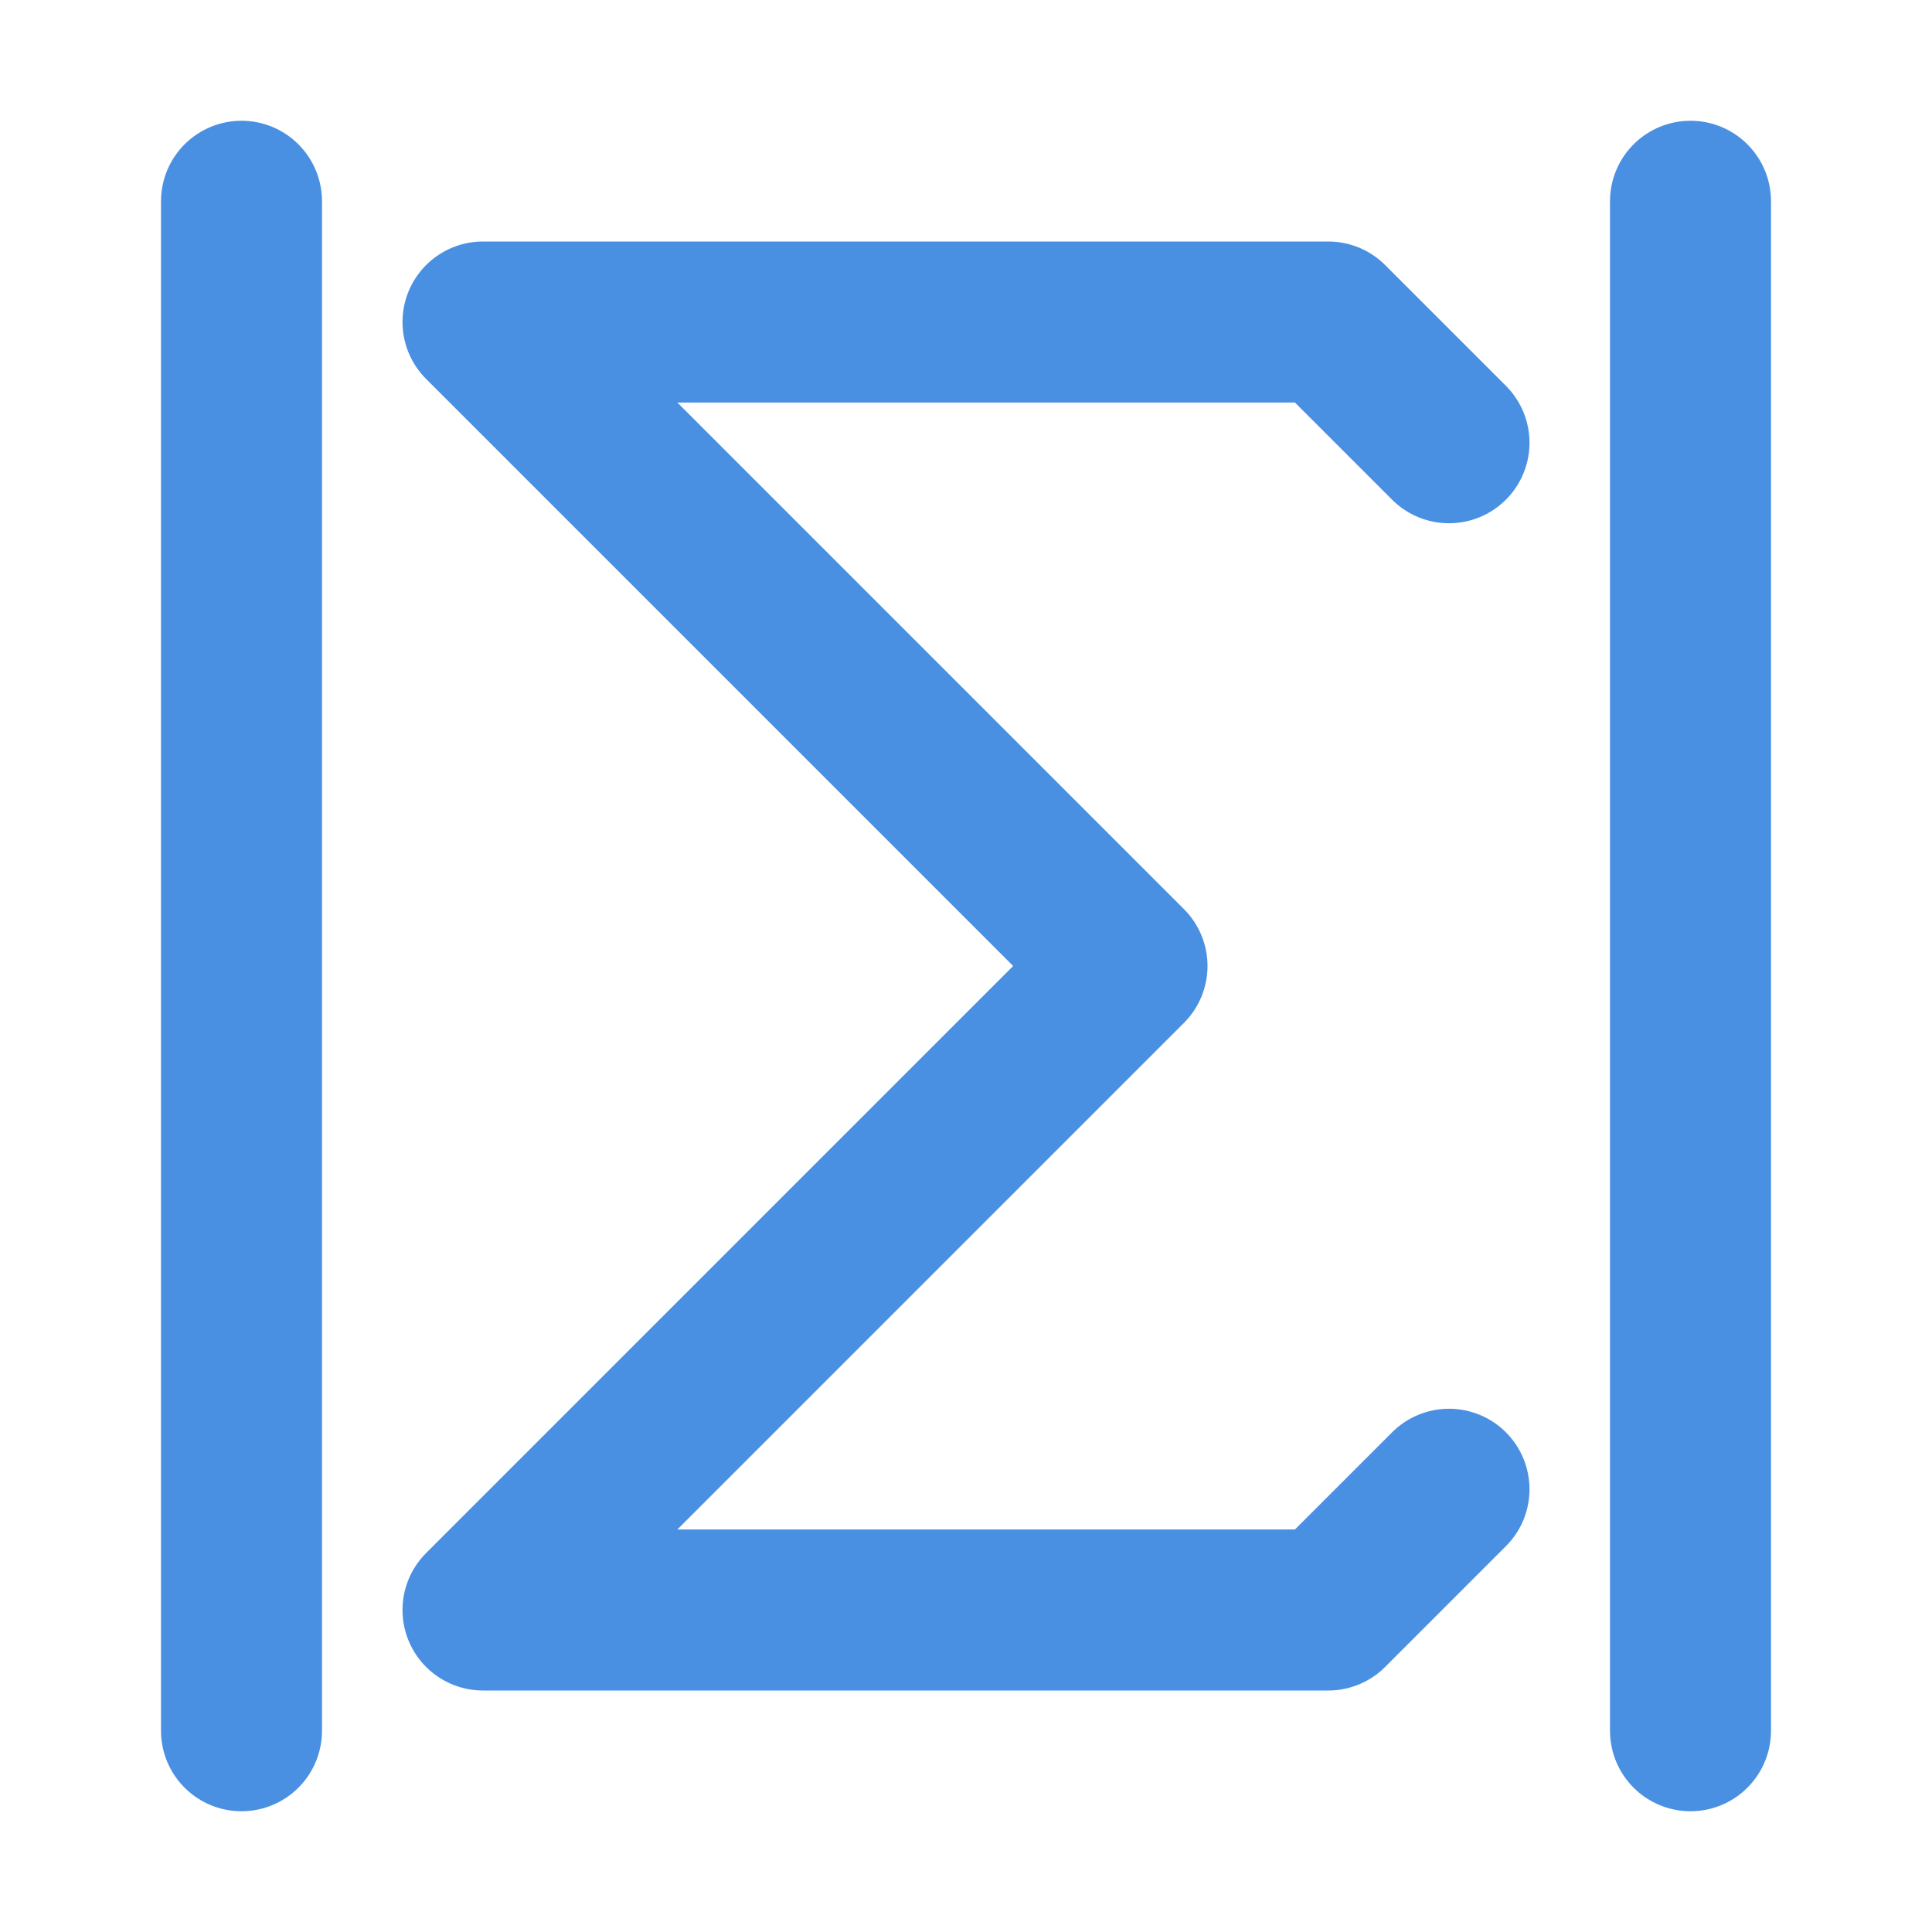<?xml version="1.0" encoding="UTF-8"?><svg width="21" height="21" viewBox="0 0 48 48" fill="none" xmlns="http://www.w3.org/2000/svg"><path d="M36 11L33 8H12L28 24L12 40H33L36 37" stroke="#4a90e2" stroke-width="4" stroke-linecap="round" stroke-linejoin="round"/><path d="M6 5L6 43" stroke="#4a90e2" stroke-width="4" stroke-linecap="round" stroke-linejoin="round"/><path d="M42 5V43" stroke="#4a90e2" stroke-width="4" stroke-linecap="round" stroke-linejoin="round"/></svg>